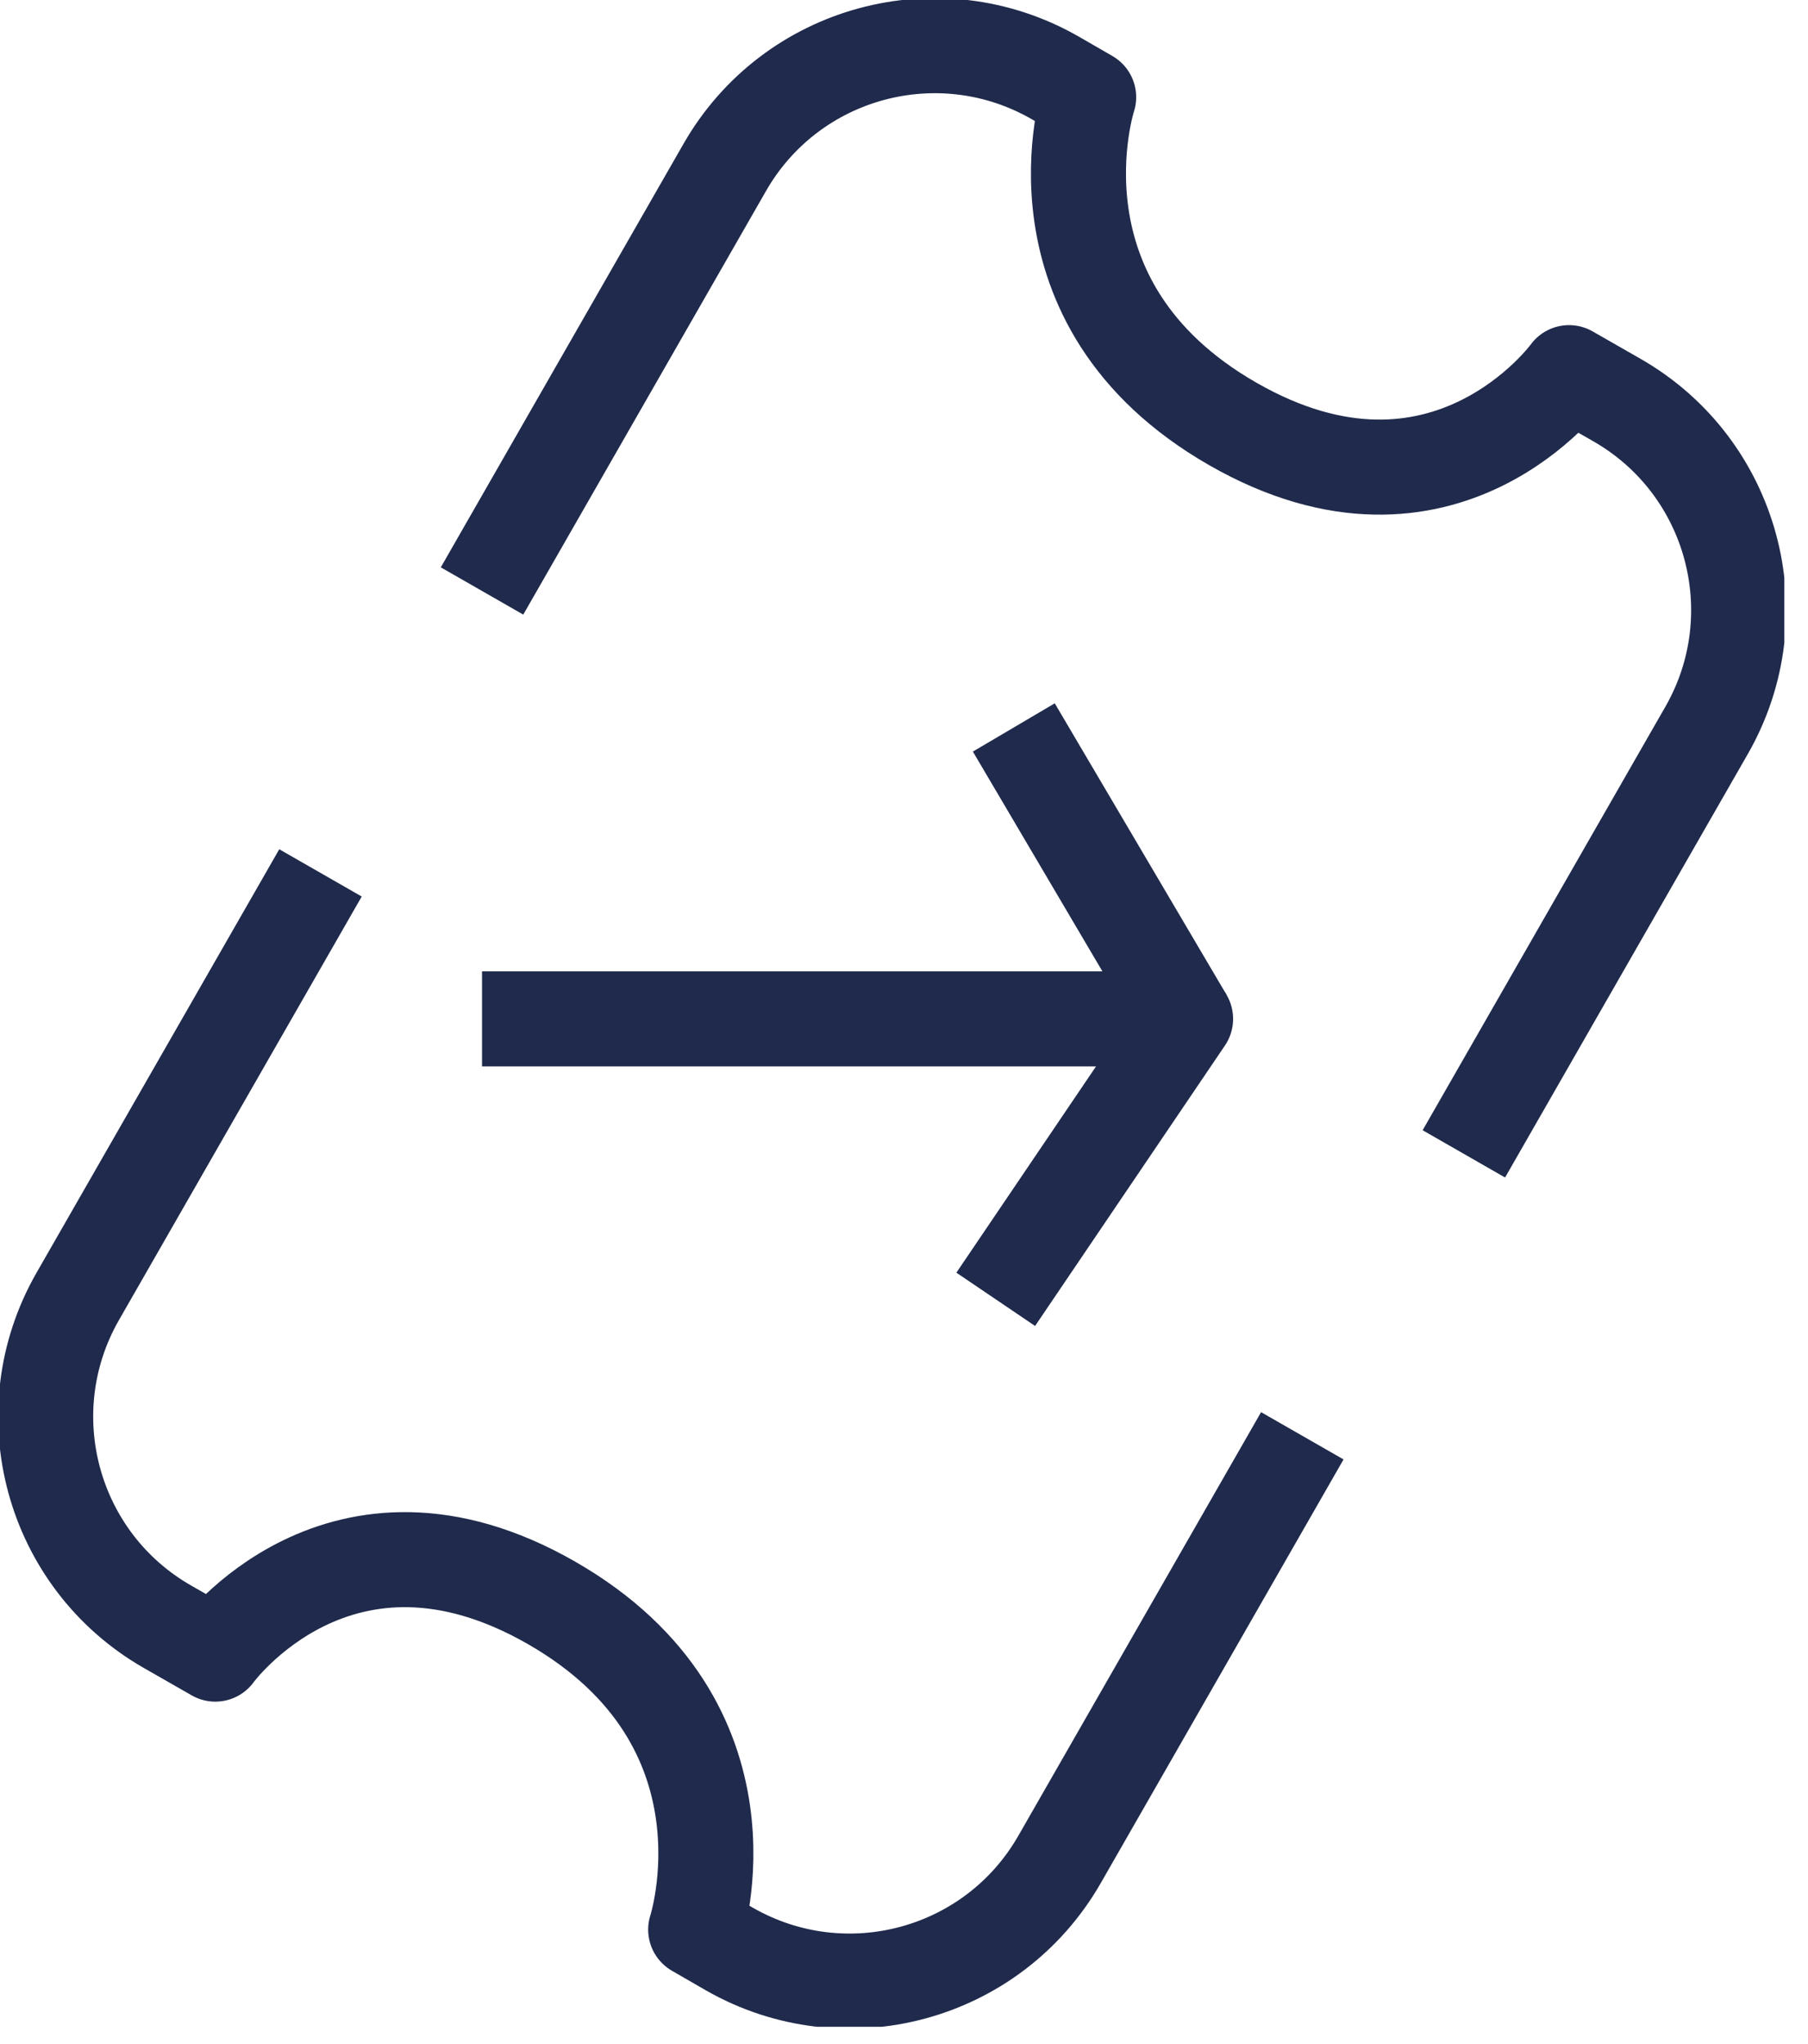 <svg width="23" height="26" viewBox="0 0 23 26" fill="none" xmlns="http://www.w3.org/2000/svg">
<g clip-path="url(#clip0_325_66)">
<path d="M16.567 18.263L13.479 23.651C12.634 25.126 10.754 25.636 9.278 24.791L8.85 24.544C8.85 24.544 9.706 21.931 7.016 20.388C4.326 18.845 2.739 21.04 2.739 21.04L2.129 20.691C0.654 19.846 0.144 17.965 0.989 16.49L4.077 11.103" stroke="#1F2A4C" stroke-width="1.209" stroke-linejoin="round"/>
<path d="M6.132 7.517L9.22 2.129C10.065 0.654 11.945 0.144 13.421 0.989L13.849 1.236C13.849 1.236 12.992 3.849 15.682 5.392C18.373 6.935 19.96 4.74 19.96 4.74L20.57 5.089C22.045 5.934 22.555 7.815 21.71 9.29L18.622 14.677" stroke="#1F2A4C" stroke-width="1.209" stroke-linejoin="round"/>
<path d="M12.667 16.527L15.082 12.96H6.132" stroke="#1F2A4C" stroke-width="1.209" stroke-linejoin="round"/>
<path d="M12.897 9.253L15.082 12.96" stroke="#1F2A4C" stroke-width="1.209" stroke-linejoin="round"/>
</g>
<defs>
<clipPath id="clip0_325_66">
<rect width="22.699" height="25.78" fill="white"/>
</clipPath>
</defs>
</svg>
